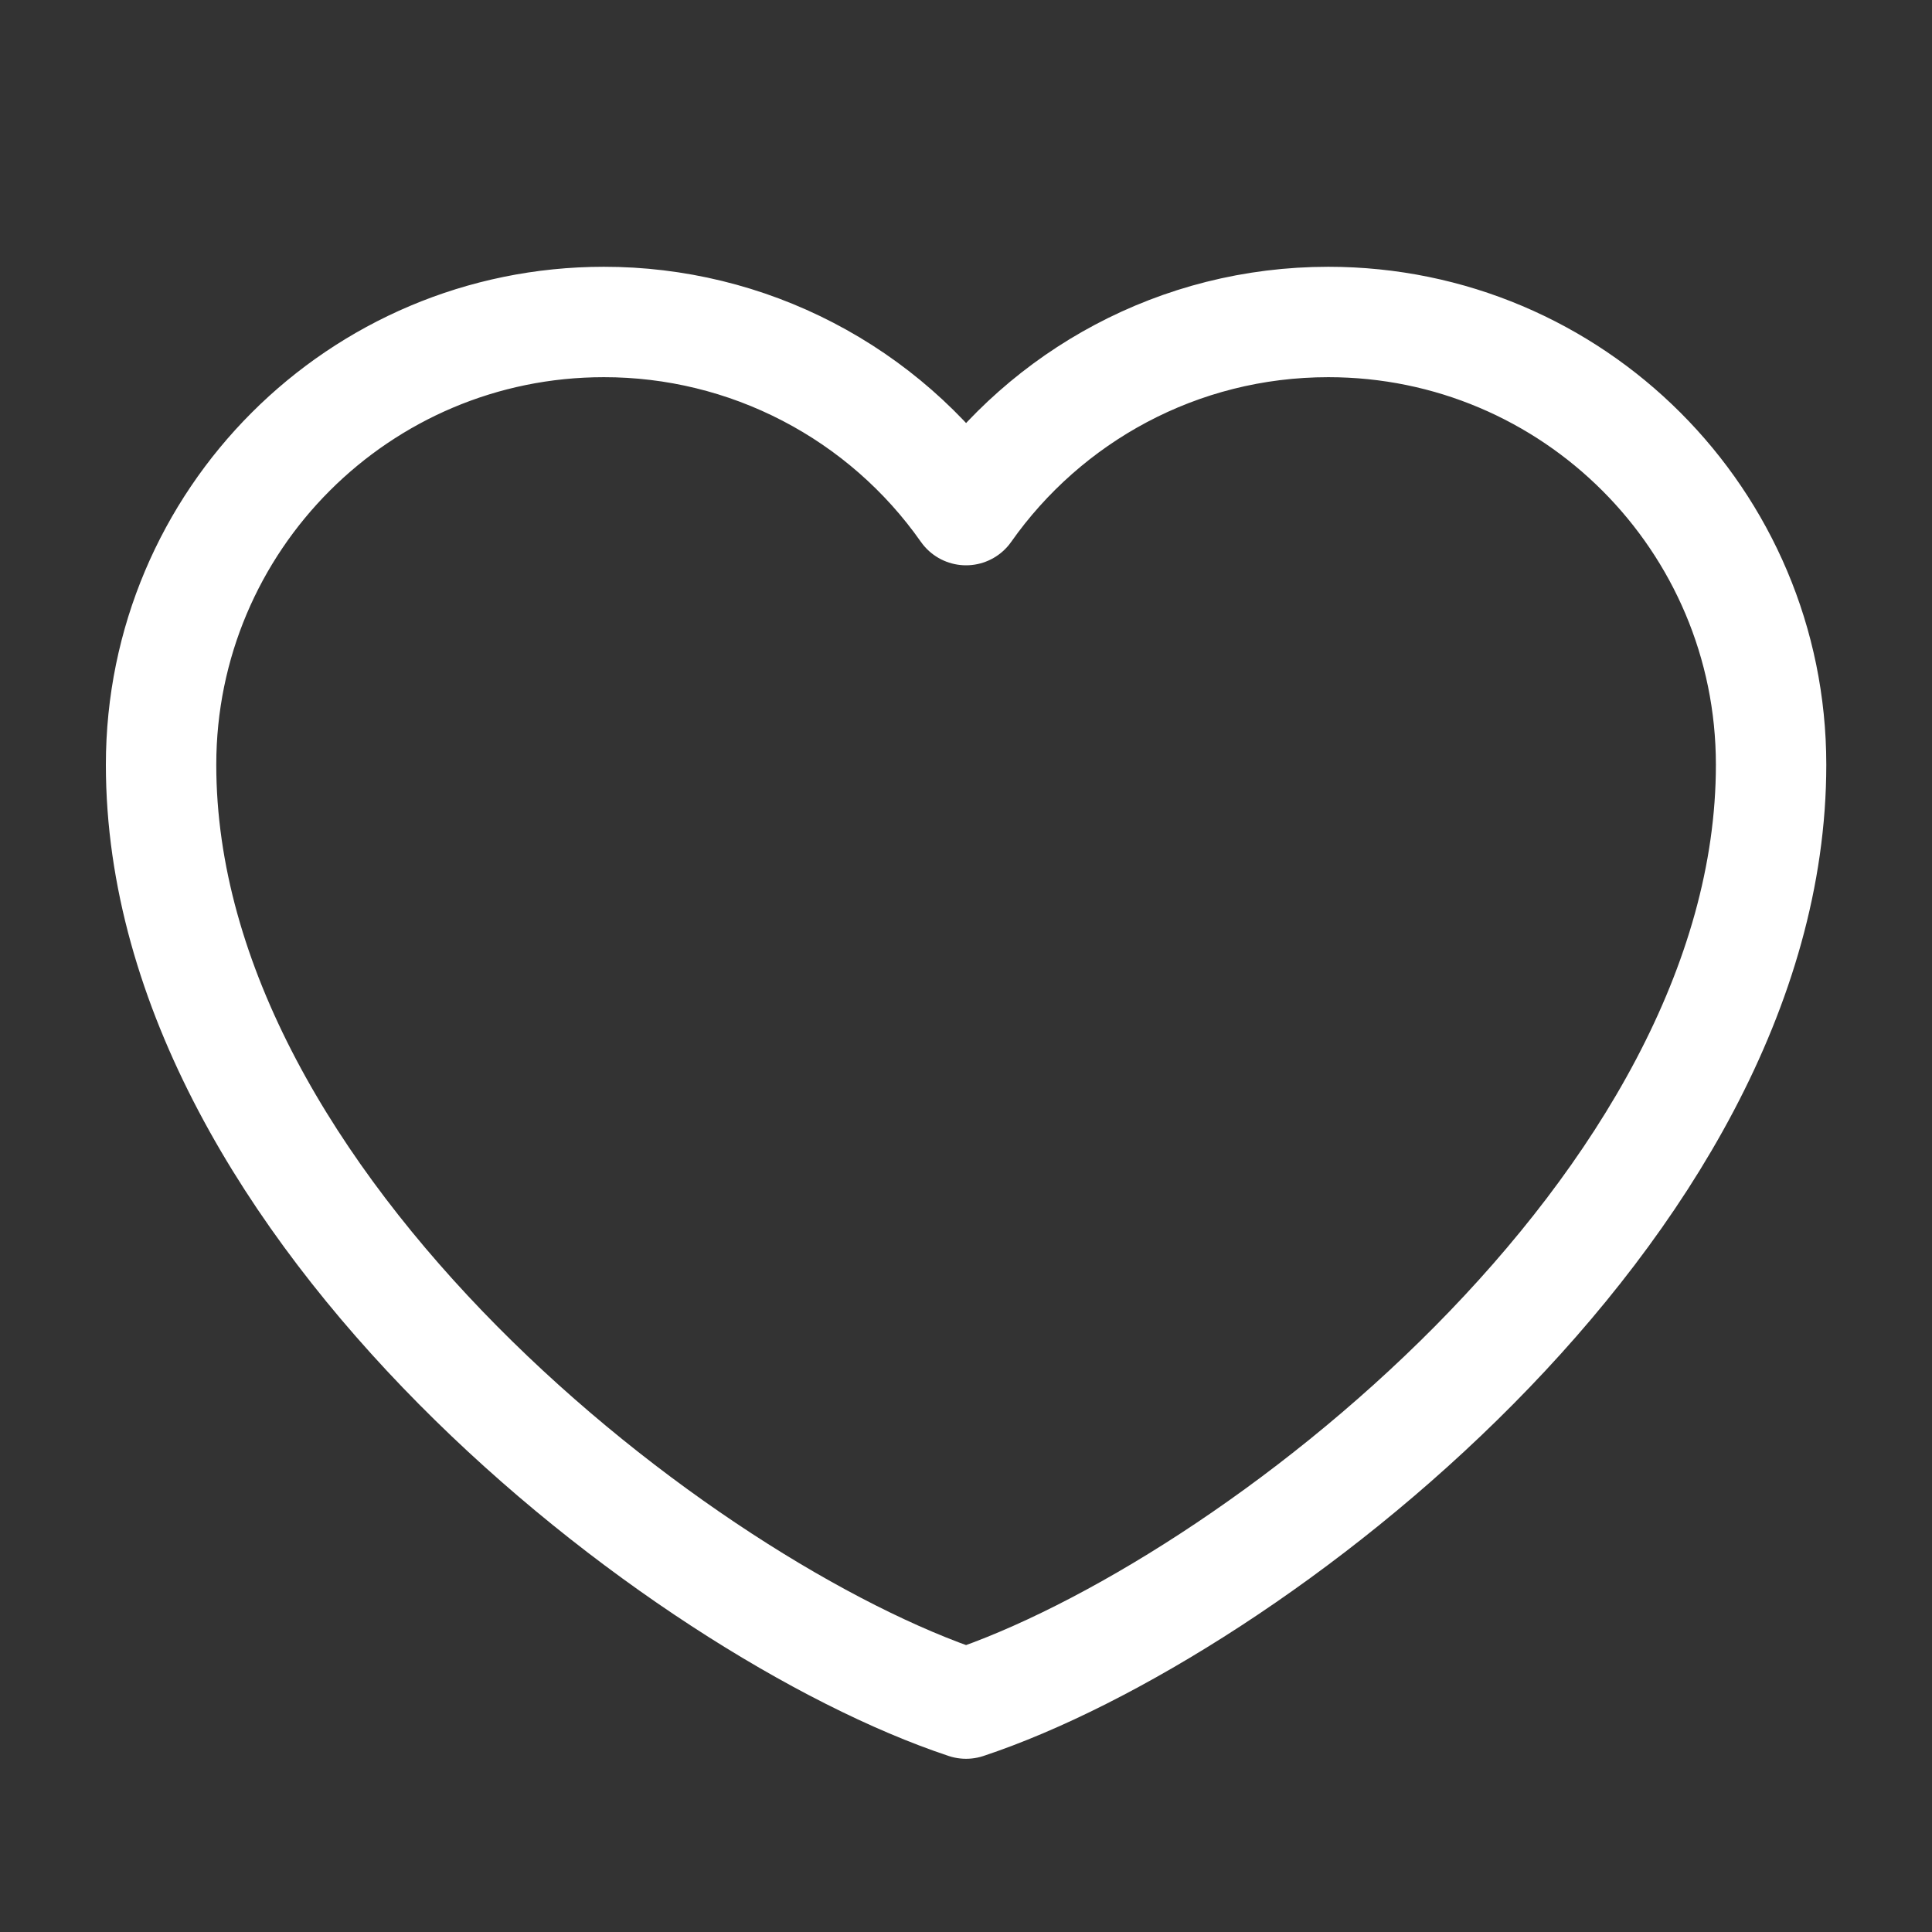 <svg width="35" height="35" viewBox="0 0 35 35" fill="none" xmlns="http://www.w3.org/2000/svg">
<rect x="0" y="0" width="35" height="35" fill="#333333" stroke="none"/>
<path d="M10.939 5.833C6.509 5.833 2.918 9.424 2.918 13.854C2.918 21.875 12.397 29.166 17.501 30.862C22.605 29.166 32.085 21.875 32.085 13.854C32.085 9.424 28.494 5.833 24.064 5.833C21.351 5.833 18.952 7.18 17.501 9.241C16.762 8.188 15.779 7.328 14.637 6.735C13.495 6.141 12.226 5.832 10.939 5.833Z" stroke="white" stroke-width="2" stroke-linecap="round" stroke-linejoin="round"/>
</svg>
